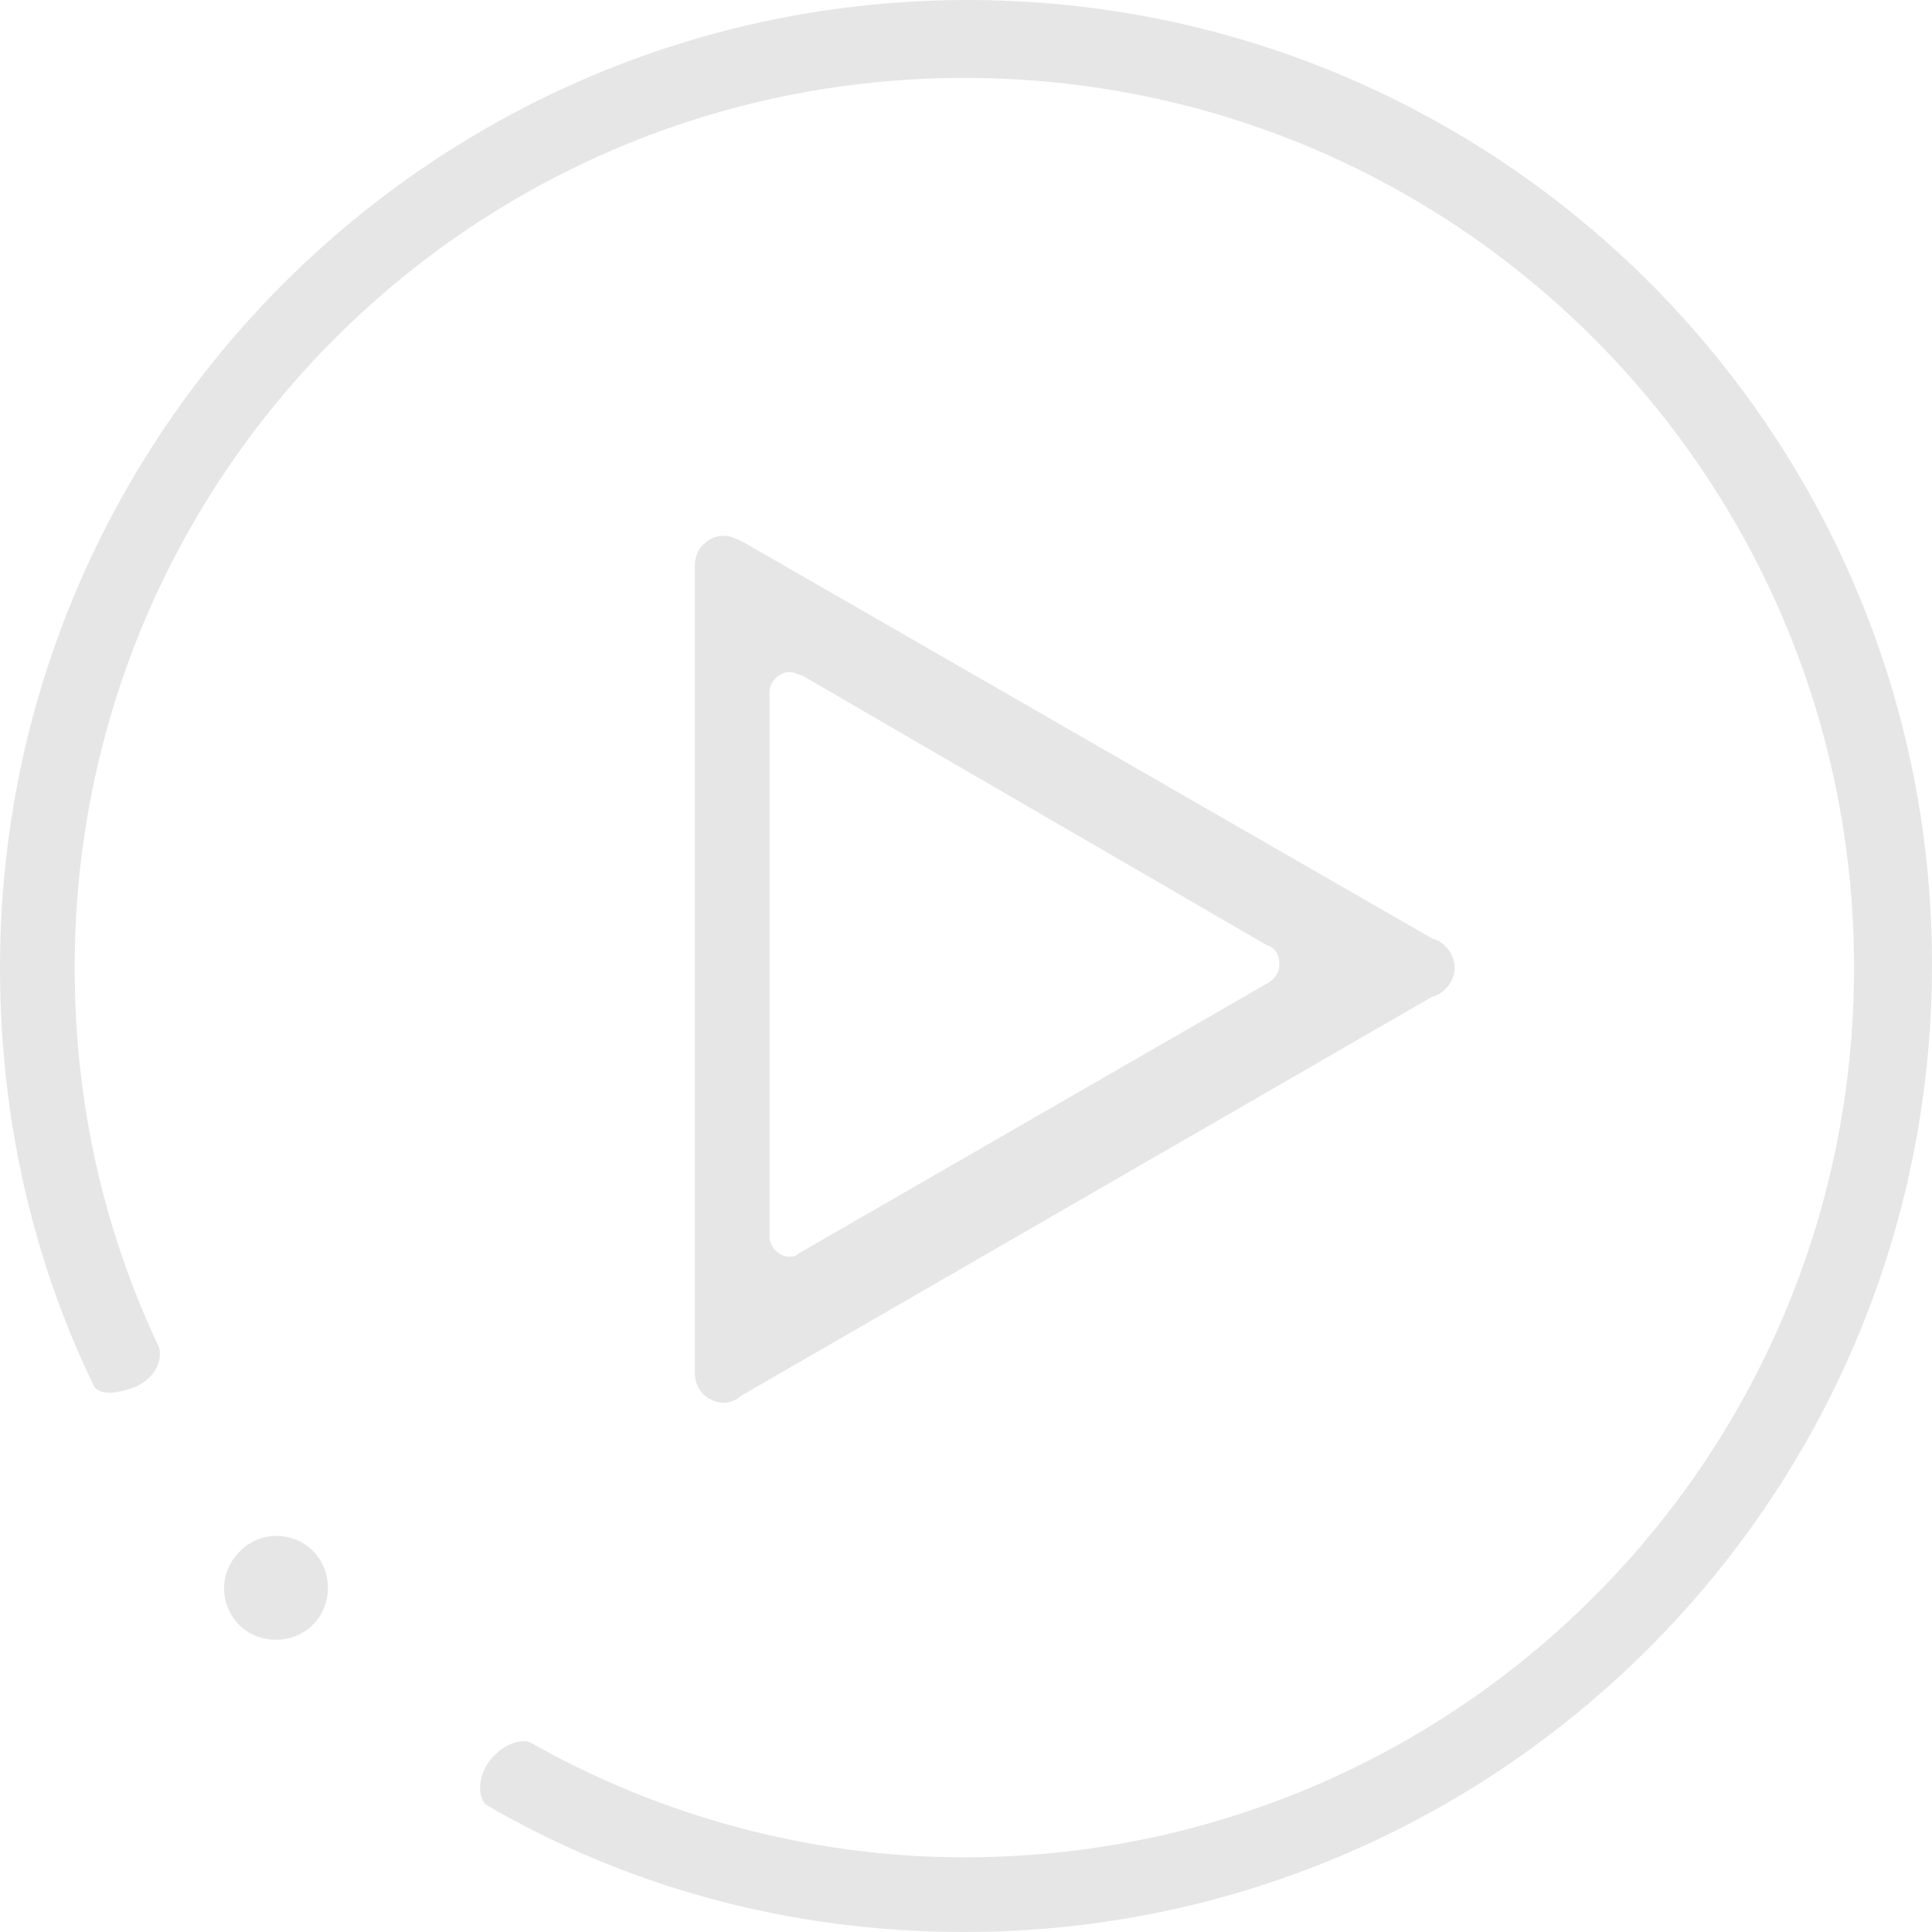 <?xml version="1.0" encoding="utf-8"?>
<!-- Generator: Adobe Illustrator 19.0.0, SVG Export Plug-In . SVG Version: 6.00 Build 0)  -->
<svg version="1.1" id="图层_1" xmlns="http://www.w3.org/2000/svg" xmlns:xlink="http://www.w3.org/1999/xlink" x="0px" y="0px"
	 viewBox="-294.7 391.2 59.5 59.5" style="enable-background:new -294.7 391.2 59.5 59.5;" xml:space="preserve">
<style type="text/css">
	.st0{fill:#E6E6E6;}
</style>
<path class="st0" d="M-264.9,391.2c-16.4,0-29.8,13.3-29.8,29.8c0,4.6,1,9,2.9,12.9v0c0,0,0,0,0,0c0,0,0,0,0,0c0,0,0,0,0,0
	c0.2,0.3,0.8,0.2,1.3,0c0.6-0.3,0.8-0.8,0.7-1.2c-1.7-3.6-2.6-7.5-2.6-11.7c0-15.2,12.3-27.4,27.4-27.4c15.2,0,27.4,12.3,27.4,27.4
	c0,15.2-12.3,27.4-27.4,27.4c-4.8,0-9.4-1.3-13.3-3.5c0,0,0,0,0,0c-0.3-0.2-0.9,0-1.3,0.5c-0.4,0.5-0.4,1.2-0.1,1.4c0,0,0,0,0,0
	c4.3,2.5,9.3,3.9,14.7,3.9c16.4,0,29.8-13.3,29.8-29.8C-235.2,404.5-248.5,391.2-264.9,391.2z"/>
<path class="st0" d="M-287.8,440.1c0,0.9,0.7,1.6,1.6,1.6s1.6-0.7,1.6-1.6s-0.7-1.6-1.6-1.6S-287.8,439.3-287.8,440.1z"/>
<path class="st0" d="M-273.3,433.5c0,0.5,0.4,0.9,0.9,0.9c0.2,0,0.4-0.1,0.5-0.2l21.3-12.3c0.4-0.1,0.7-0.5,0.7-0.9
	c0-0.4-0.3-0.8-0.7-0.9l-21.2-12.2c-0.2-0.1-0.4-0.2-0.6-0.2c-0.5,0-0.9,0.4-0.9,0.9c0,0.1,0,0.1,0,0.2v24.7
	C-273.3,433.4-273.3,433.4-273.3,433.5z M-271,412.5c0-0.3,0.3-0.6,0.6-0.6c0.2,0,0.3,0.1,0.4,0.1l14.3,8.3c0.3,0.1,0.4,0.3,0.4,0.6
	s-0.2,0.5-0.4,0.6l-14.4,8.3c-0.1,0.1-0.2,0.1-0.3,0.1c-0.3,0-0.6-0.3-0.6-0.6c0,0,0-0.1,0-0.1l0-16.6
	C-271,412.6-271,412.6-271,412.5z"/>
</svg>
